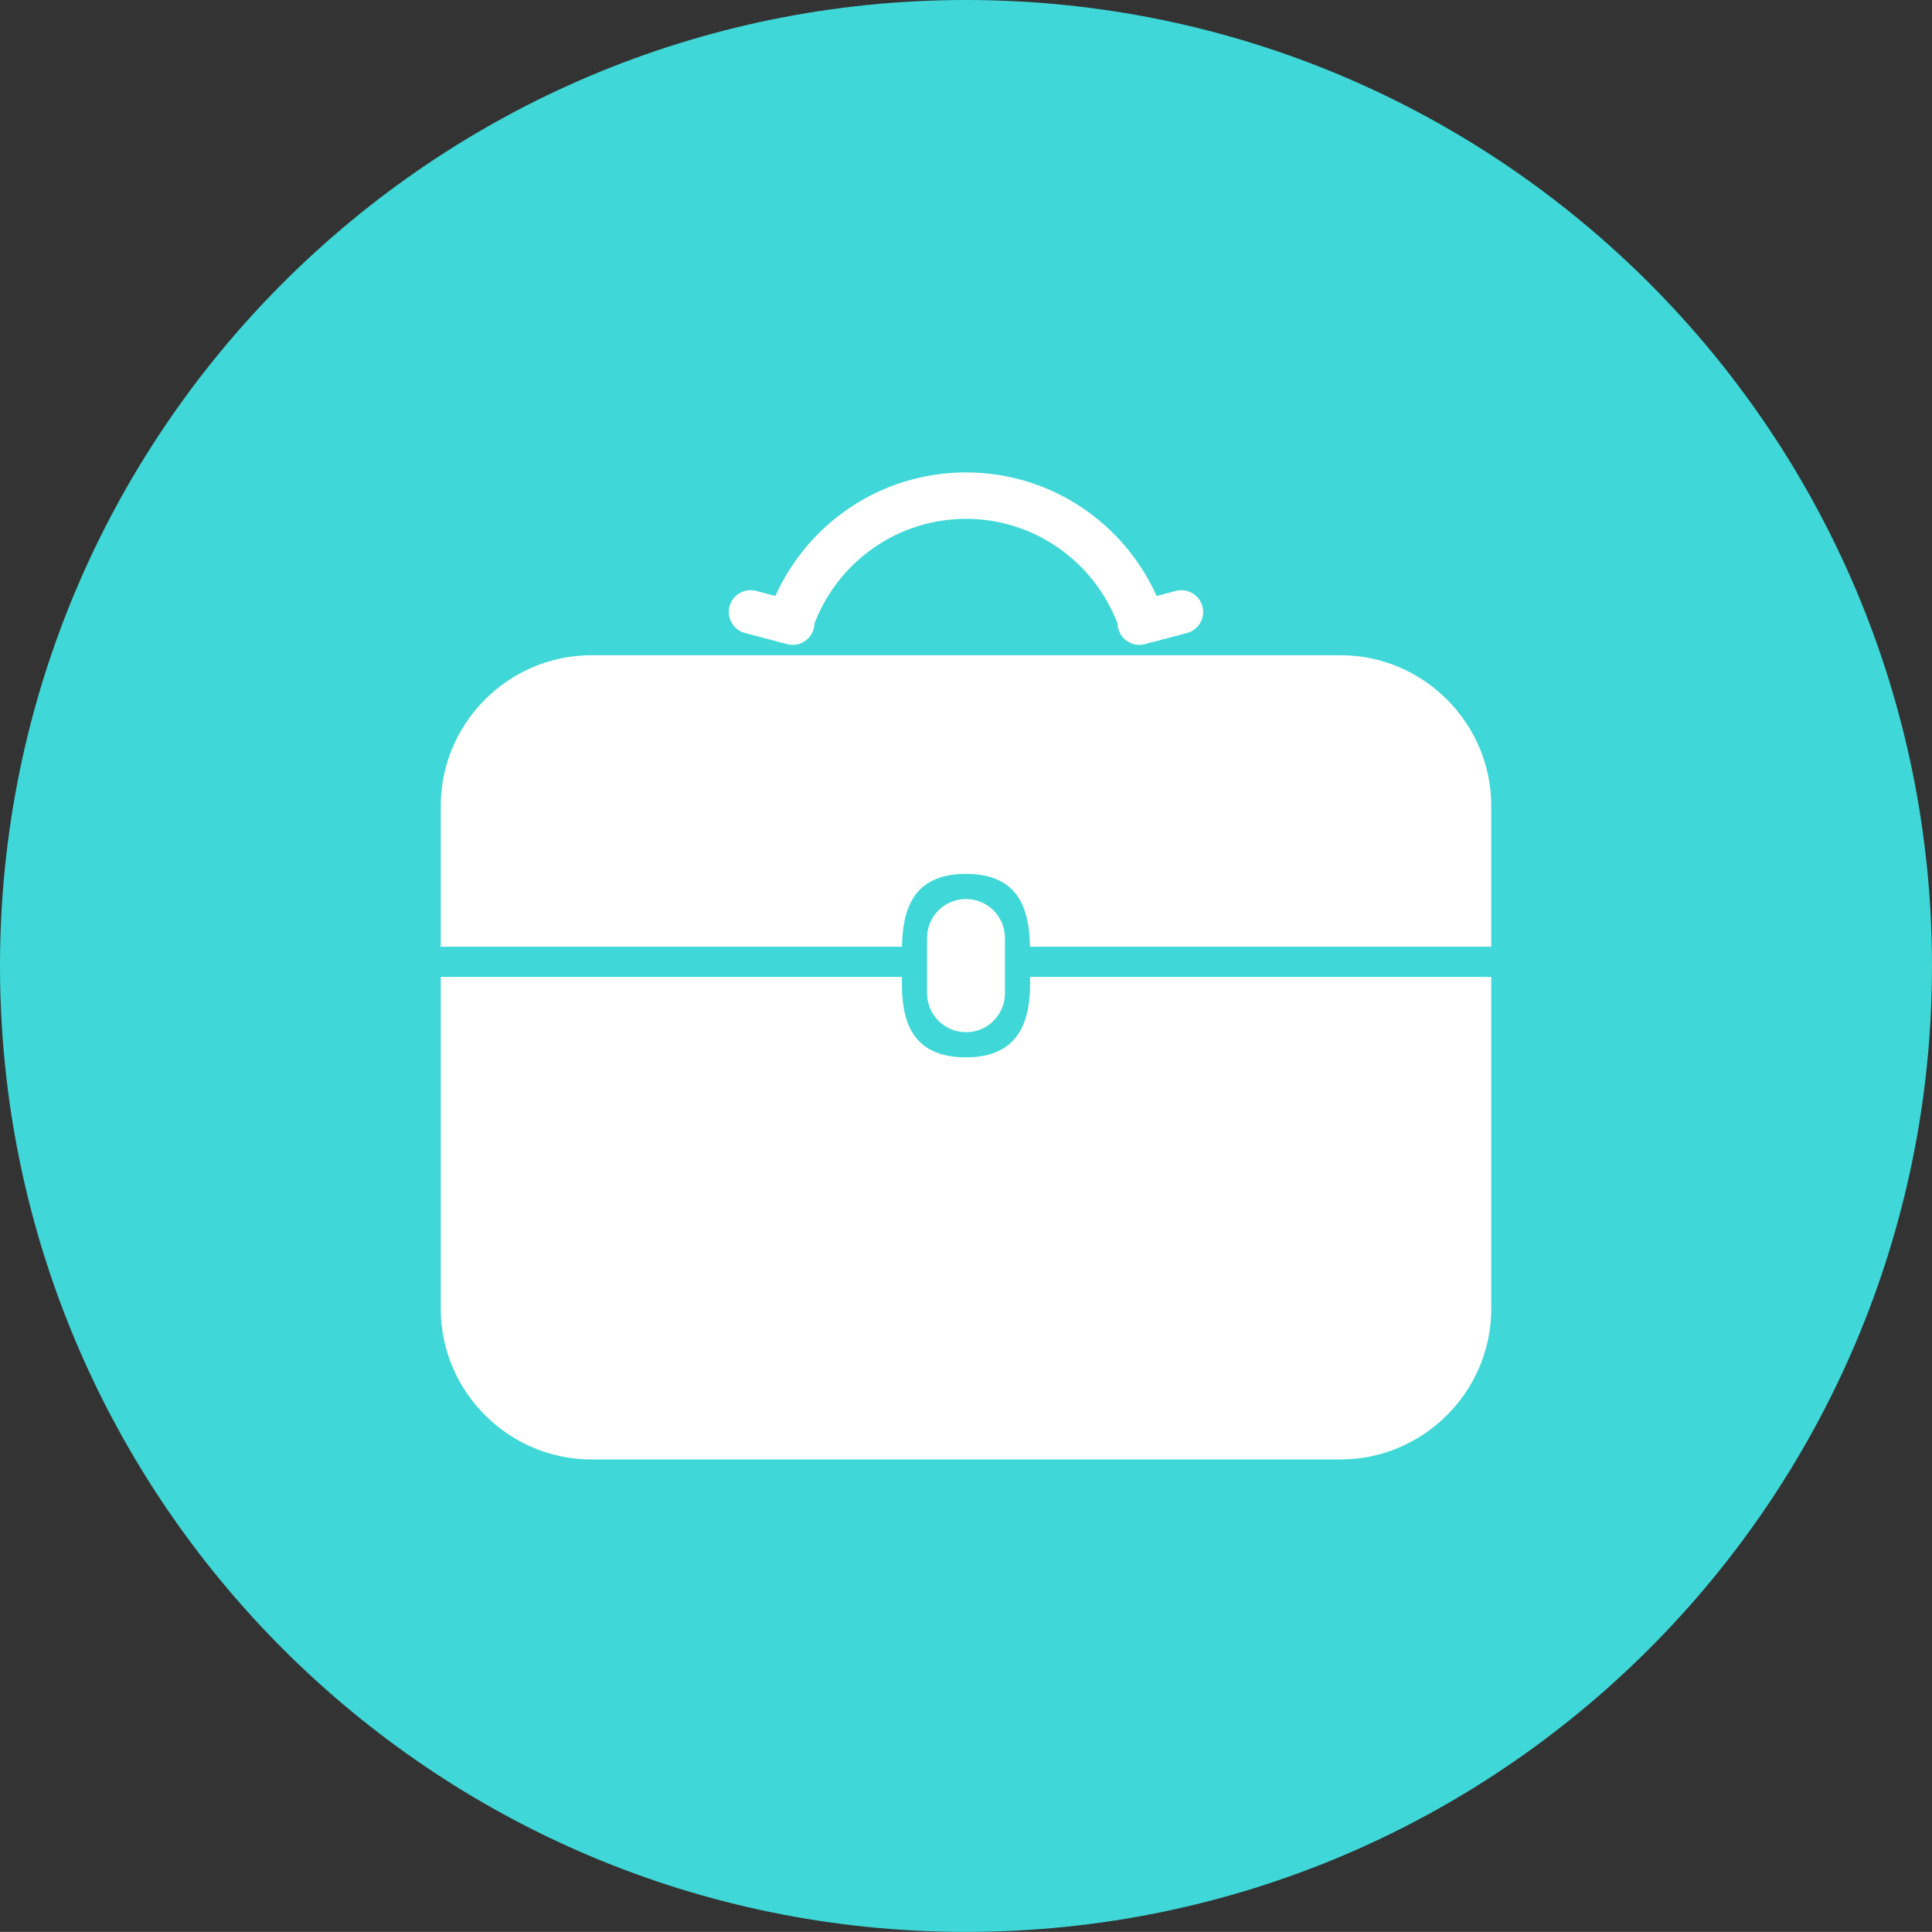 <?xml version="1.0" encoding="utf-8"?>
<!-- Generator: Adobe Illustrator 17.1.0, SVG Export Plug-In . SVG Version: 6.00 Build 0)  -->
<!DOCTYPE svg PUBLIC "-//W3C//DTD SVG 1.1//EN" "http://www.w3.org/Graphics/SVG/1.1/DTD/svg11.dtd">
<svg version="1.1" id="portfolio-suitcase" xmlns="http://www.w3.org/2000/svg" xmlns:xlink="http://www.w3.org/1999/xlink" x="0px"
	 y="0px" viewBox="0 0 1009.977 1009.929" enable-background="new 0 0 1009.977 1009.929" xml:space="preserve">
<rect x="0" y="0" width="1009.977" height="1009.929" fill="#333333" stroke="none"/>
<g id="portfolio-suitcase-label">
	<path fill="#3FD7D7" d="M504.977,0C226.096,0,0,226.119,0,504.976c0,278.893,226.096,504.953,504.977,504.953
		c278.88,0,505-226.06,505-504.953C1009.977,226.119,783.856,0,504.977,0z"/>
</g>
<g id="portfolio-suitcase-portfolio-suitcase">
	<path fill="#FFFFFF" d="M525.344,519.241v-28.913c0-11.239-9.117-20.356-20.355-20.356
		c-11.251,0-20.368,9.117-20.368,20.356v28.913c0,11.239,9.117,20.368,20.368,20.368
		C516.227,539.609,525.344,530.481,525.344,519.241z"/>
	<path fill="#FFFFFF" d="M538.478,513.985h0.012c-0.012,18.521-4.922,38.758-33.501,38.758
		c-29.223,0-33.502-20.261-33.502-38.758v-3.289H230.399V684.127c0,43.357,35.468,78.825,78.825,78.825h391.529
		c43.346,0,78.825-35.468,78.825-78.825V510.696H538.478V513.985z"/>
	<path fill="#FFFFFF" d="M700.753,342.522H309.224c-43.358,0-78.825,35.48-78.825,78.837v73.569h241.112
		c0.369-18.186,4.898-38.102,33.477-38.102c28.579,0,33.096,19.915,33.466,38.102h241.124v-73.569
		C779.578,378.002,744.099,342.522,700.753,342.522z"/>
	<path fill="#FFFFFF" d="M389.467,330.926l22.024,5.816c6.078,1.597,12.311-2.038,13.908-8.116
		c0.239-0.882,0.334-1.764,0.358-2.634c12.192-31.964,42.976-54.704,79.231-54.764
		c36.254,0.06,67.039,22.799,79.231,54.764c0.023,0.87,0.119,1.752,0.357,2.634
		c1.598,6.078,7.83,9.713,13.896,8.116l22.024-5.816c6.078-1.585,9.713-7.83,8.116-13.908
		c-1.609-6.078-7.83-9.713-13.92-8.116l-10.047,2.658c-17.078-38.066-55.24-64.584-99.658-64.596
		c-44.419,0.012-82.592,26.529-99.67,64.596l-10.035-2.658c-6.09-1.597-12.312,2.038-13.92,8.116
		C379.766,323.096,383.389,329.341,389.467,330.926z"/>
</g>
</svg>
